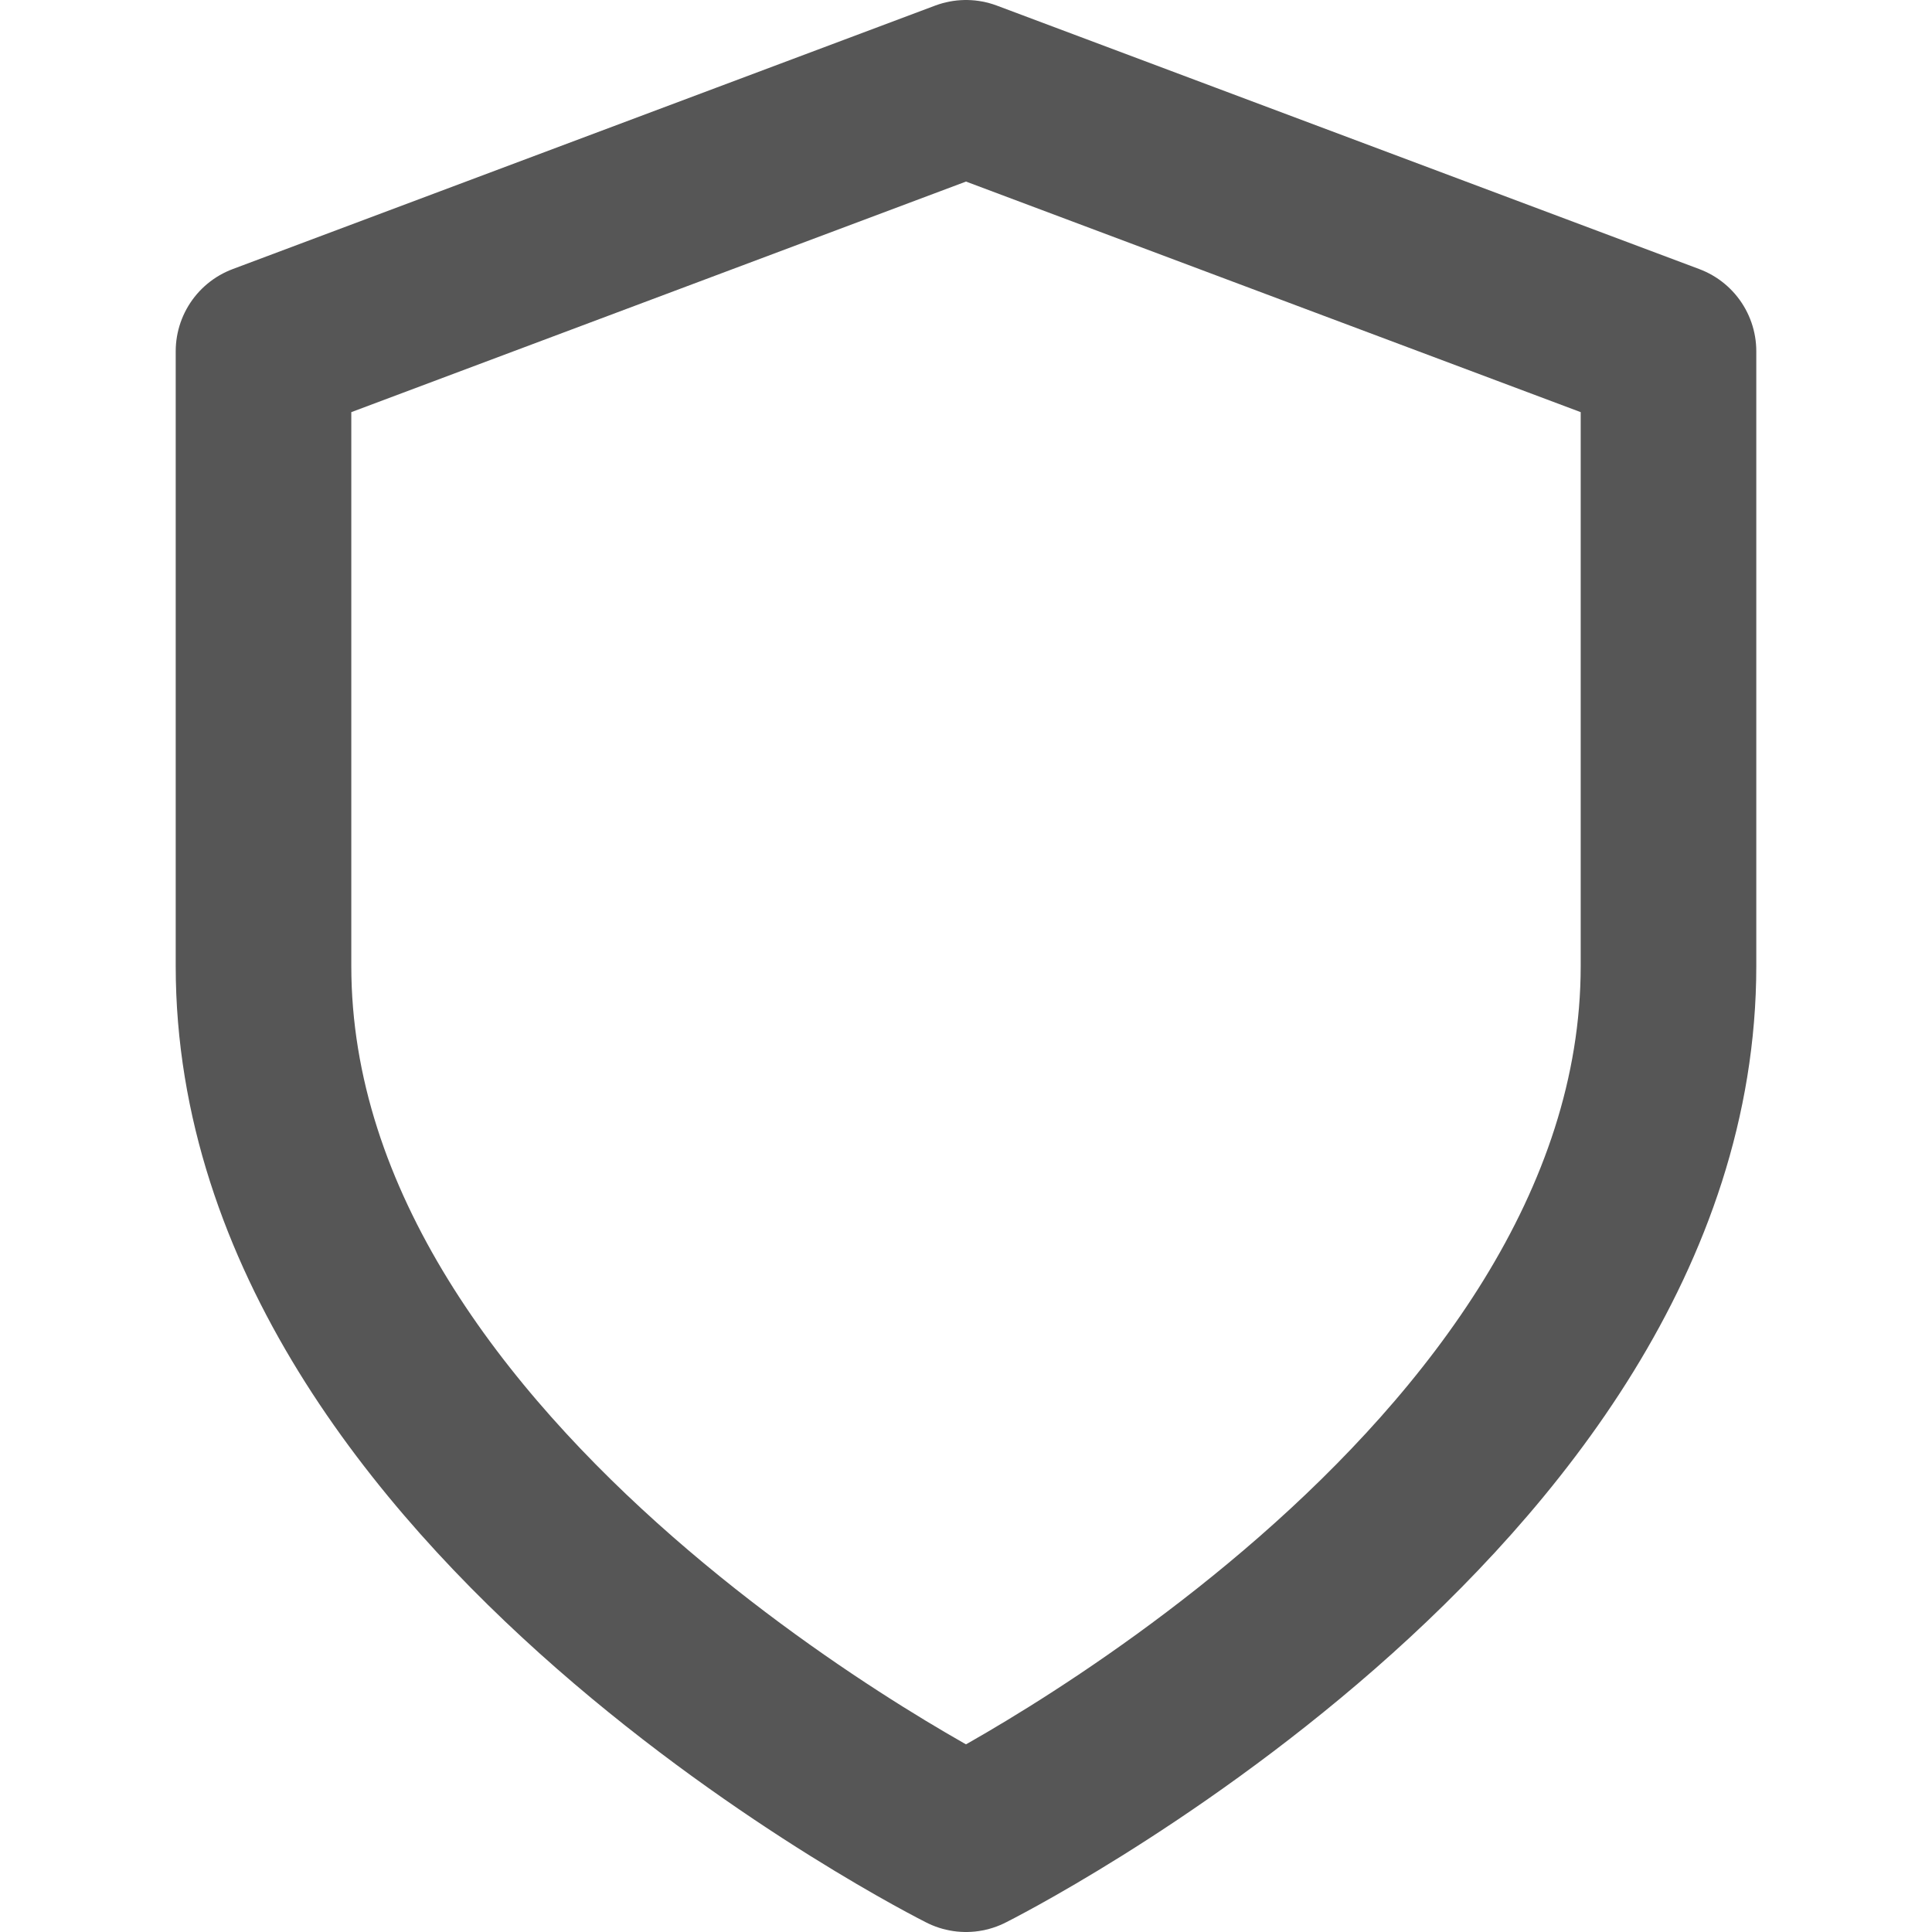 <svg xmlns="http://www.w3.org/2000/svg" xmlns:xlink="http://www.w3.org/1999/xlink" width="18" height="18" viewBox="0 0 18 18">
  <defs>
    <clipPath id="clip-path">
      <rect id="Rectangle_1694" data-name="Rectangle 1694" width="18" height="18" transform="translate(1146 633)" fill="#fff" stroke="#565656" stroke-width="1"/>
    </clipPath>
  </defs>
  <g id="Mask_Group_138" data-name="Mask Group 138" transform="translate(-1146 -633)" clip-path="url(#clip-path)">
    <path id="shield" d="M9.818,18s6.545-3.273,6.545-8.182V4.091L9.818,1.636,3.273,4.091V9.818C3.273,14.727,9.818,18,9.818,18Z" transform="translate(1145.182 632.182)" fill="none" stroke="#565656" stroke-linecap="round" stroke-linejoin="round" stroke-width="1.636"/>
  </g>
</svg>
